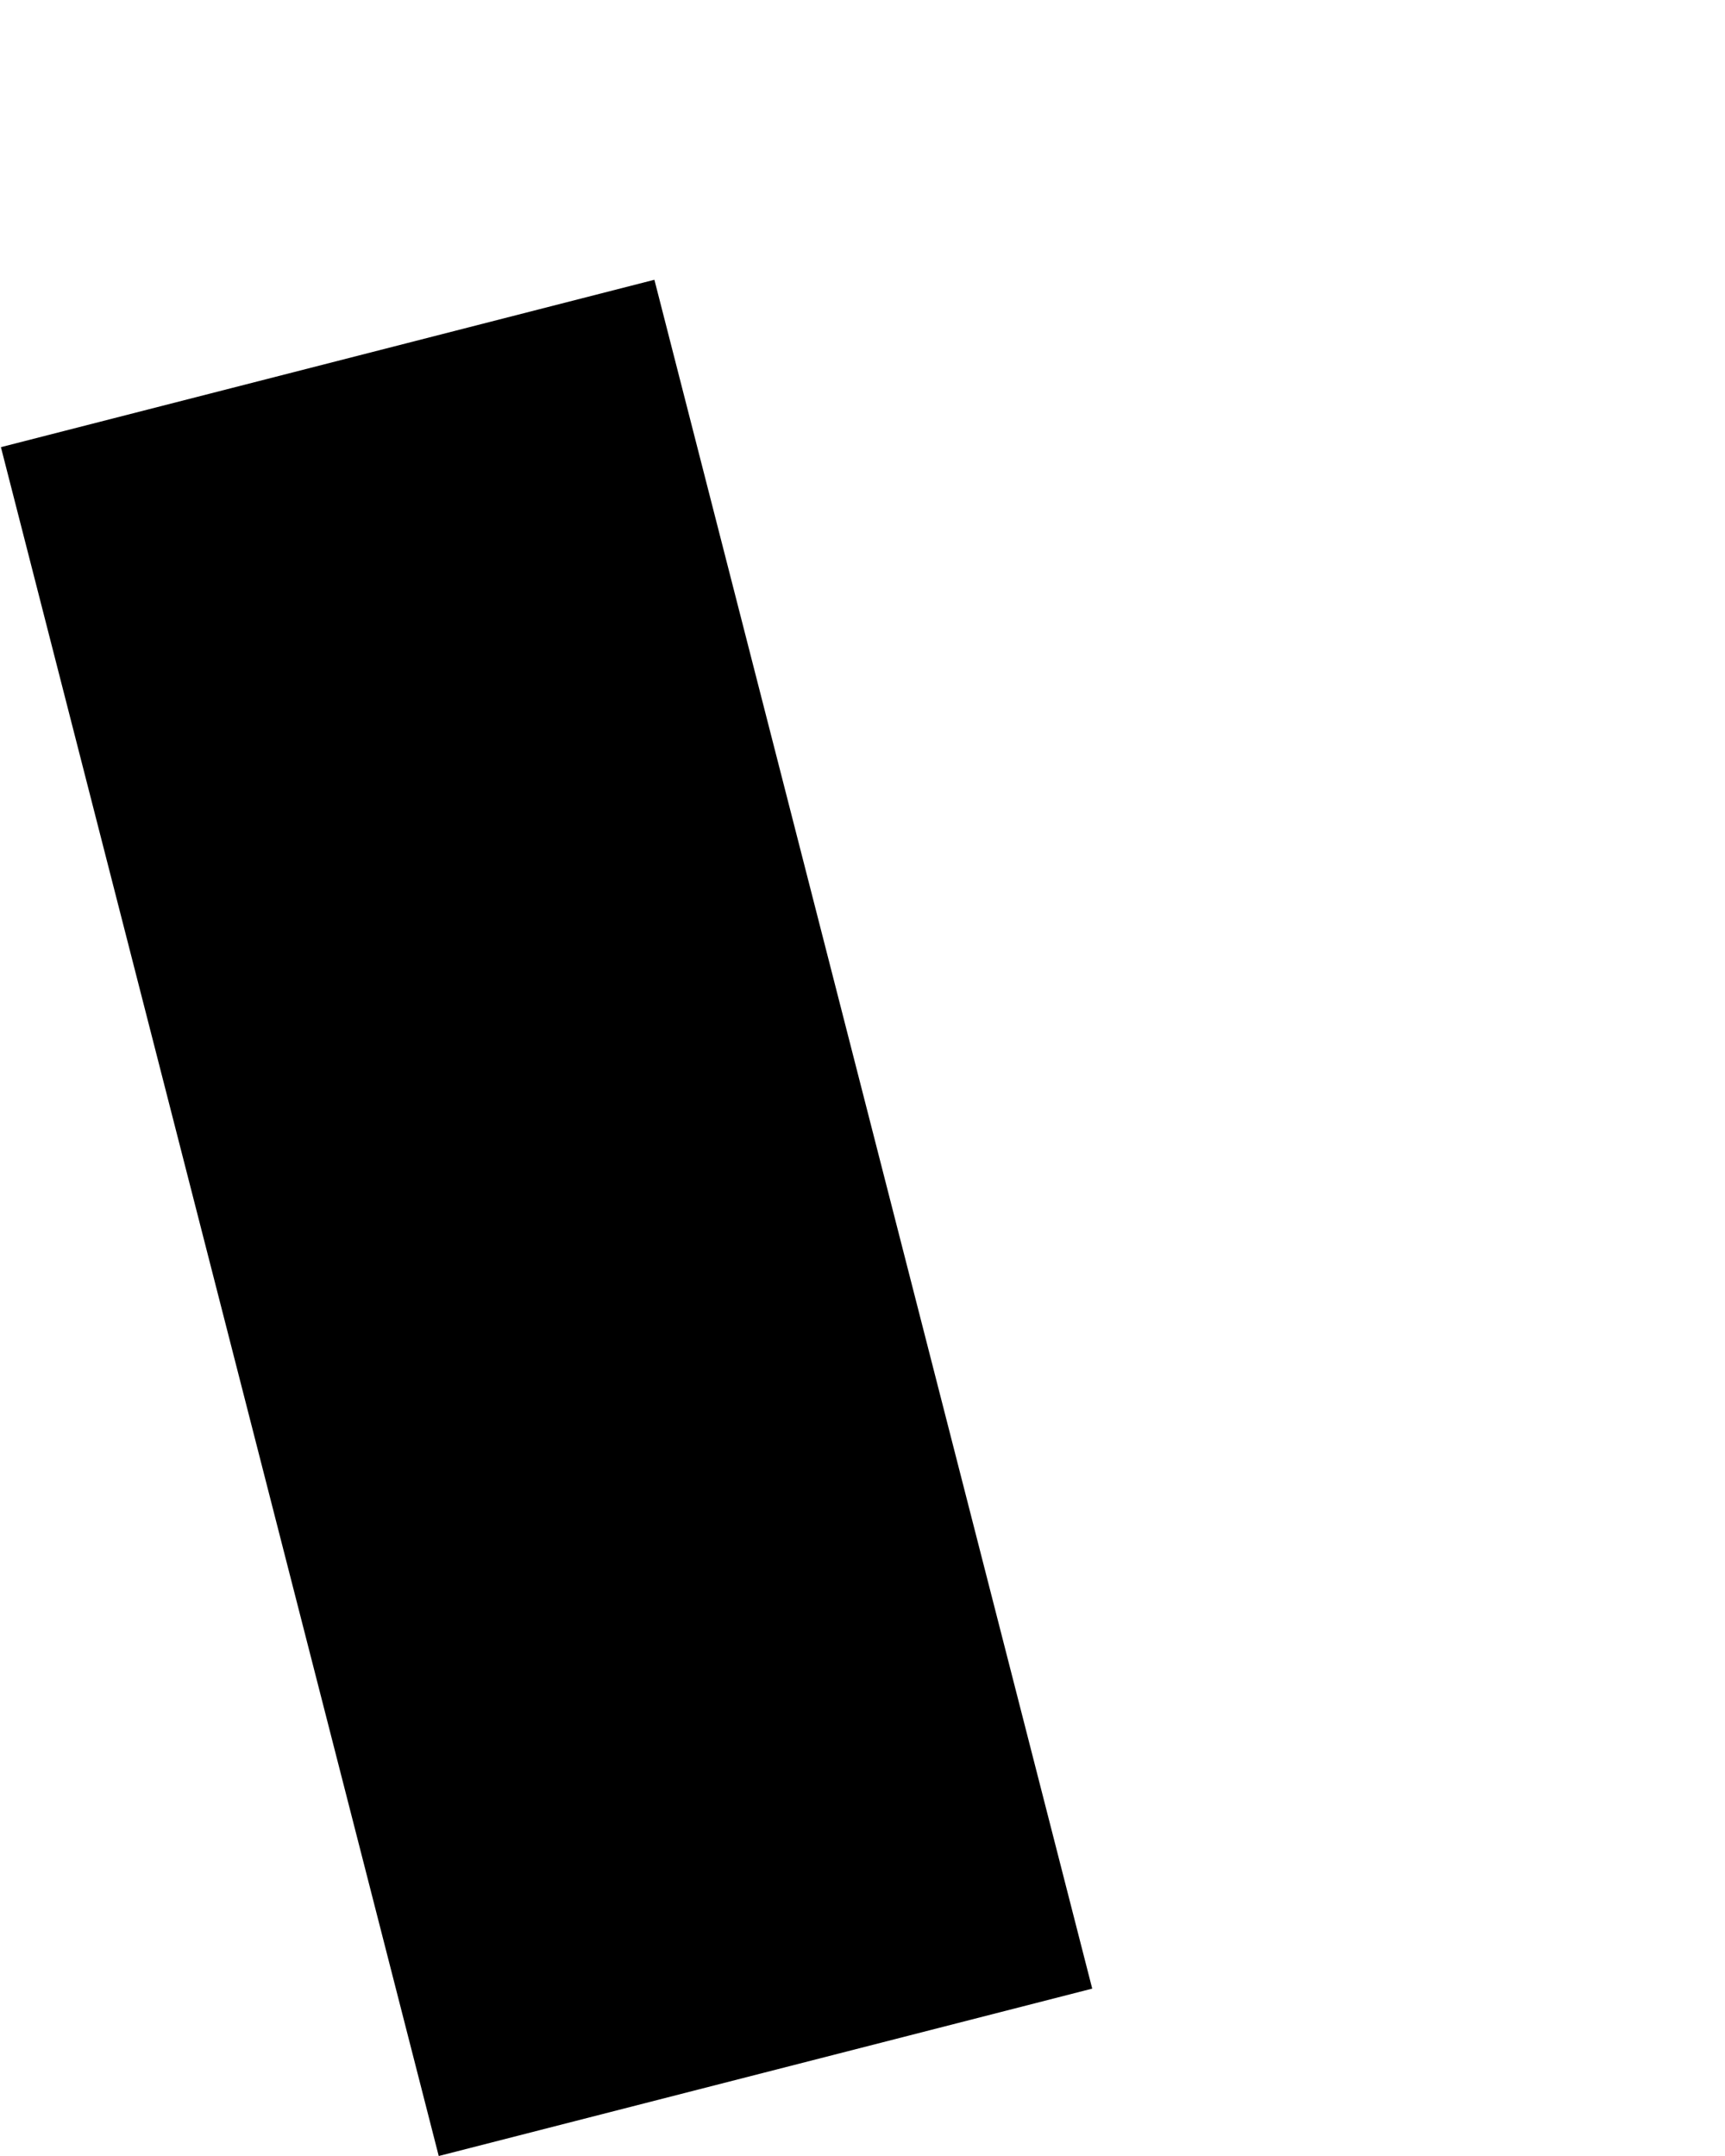 <svg width="32" height="40" viewBox="0 0 32 40" xmlns="http://www.w3.org/2000/svg">
<rect x="0.017" y="8.296" width="12.514" height="32.728" transform="rotate(-14.369 0.017 8.296)" stroke="none" />
<rect x="0.706" y="8.266" width="11.289" height="31.769" transform="rotate(-42.037 0.706 8.266)" fill="none"/>
</svg>
